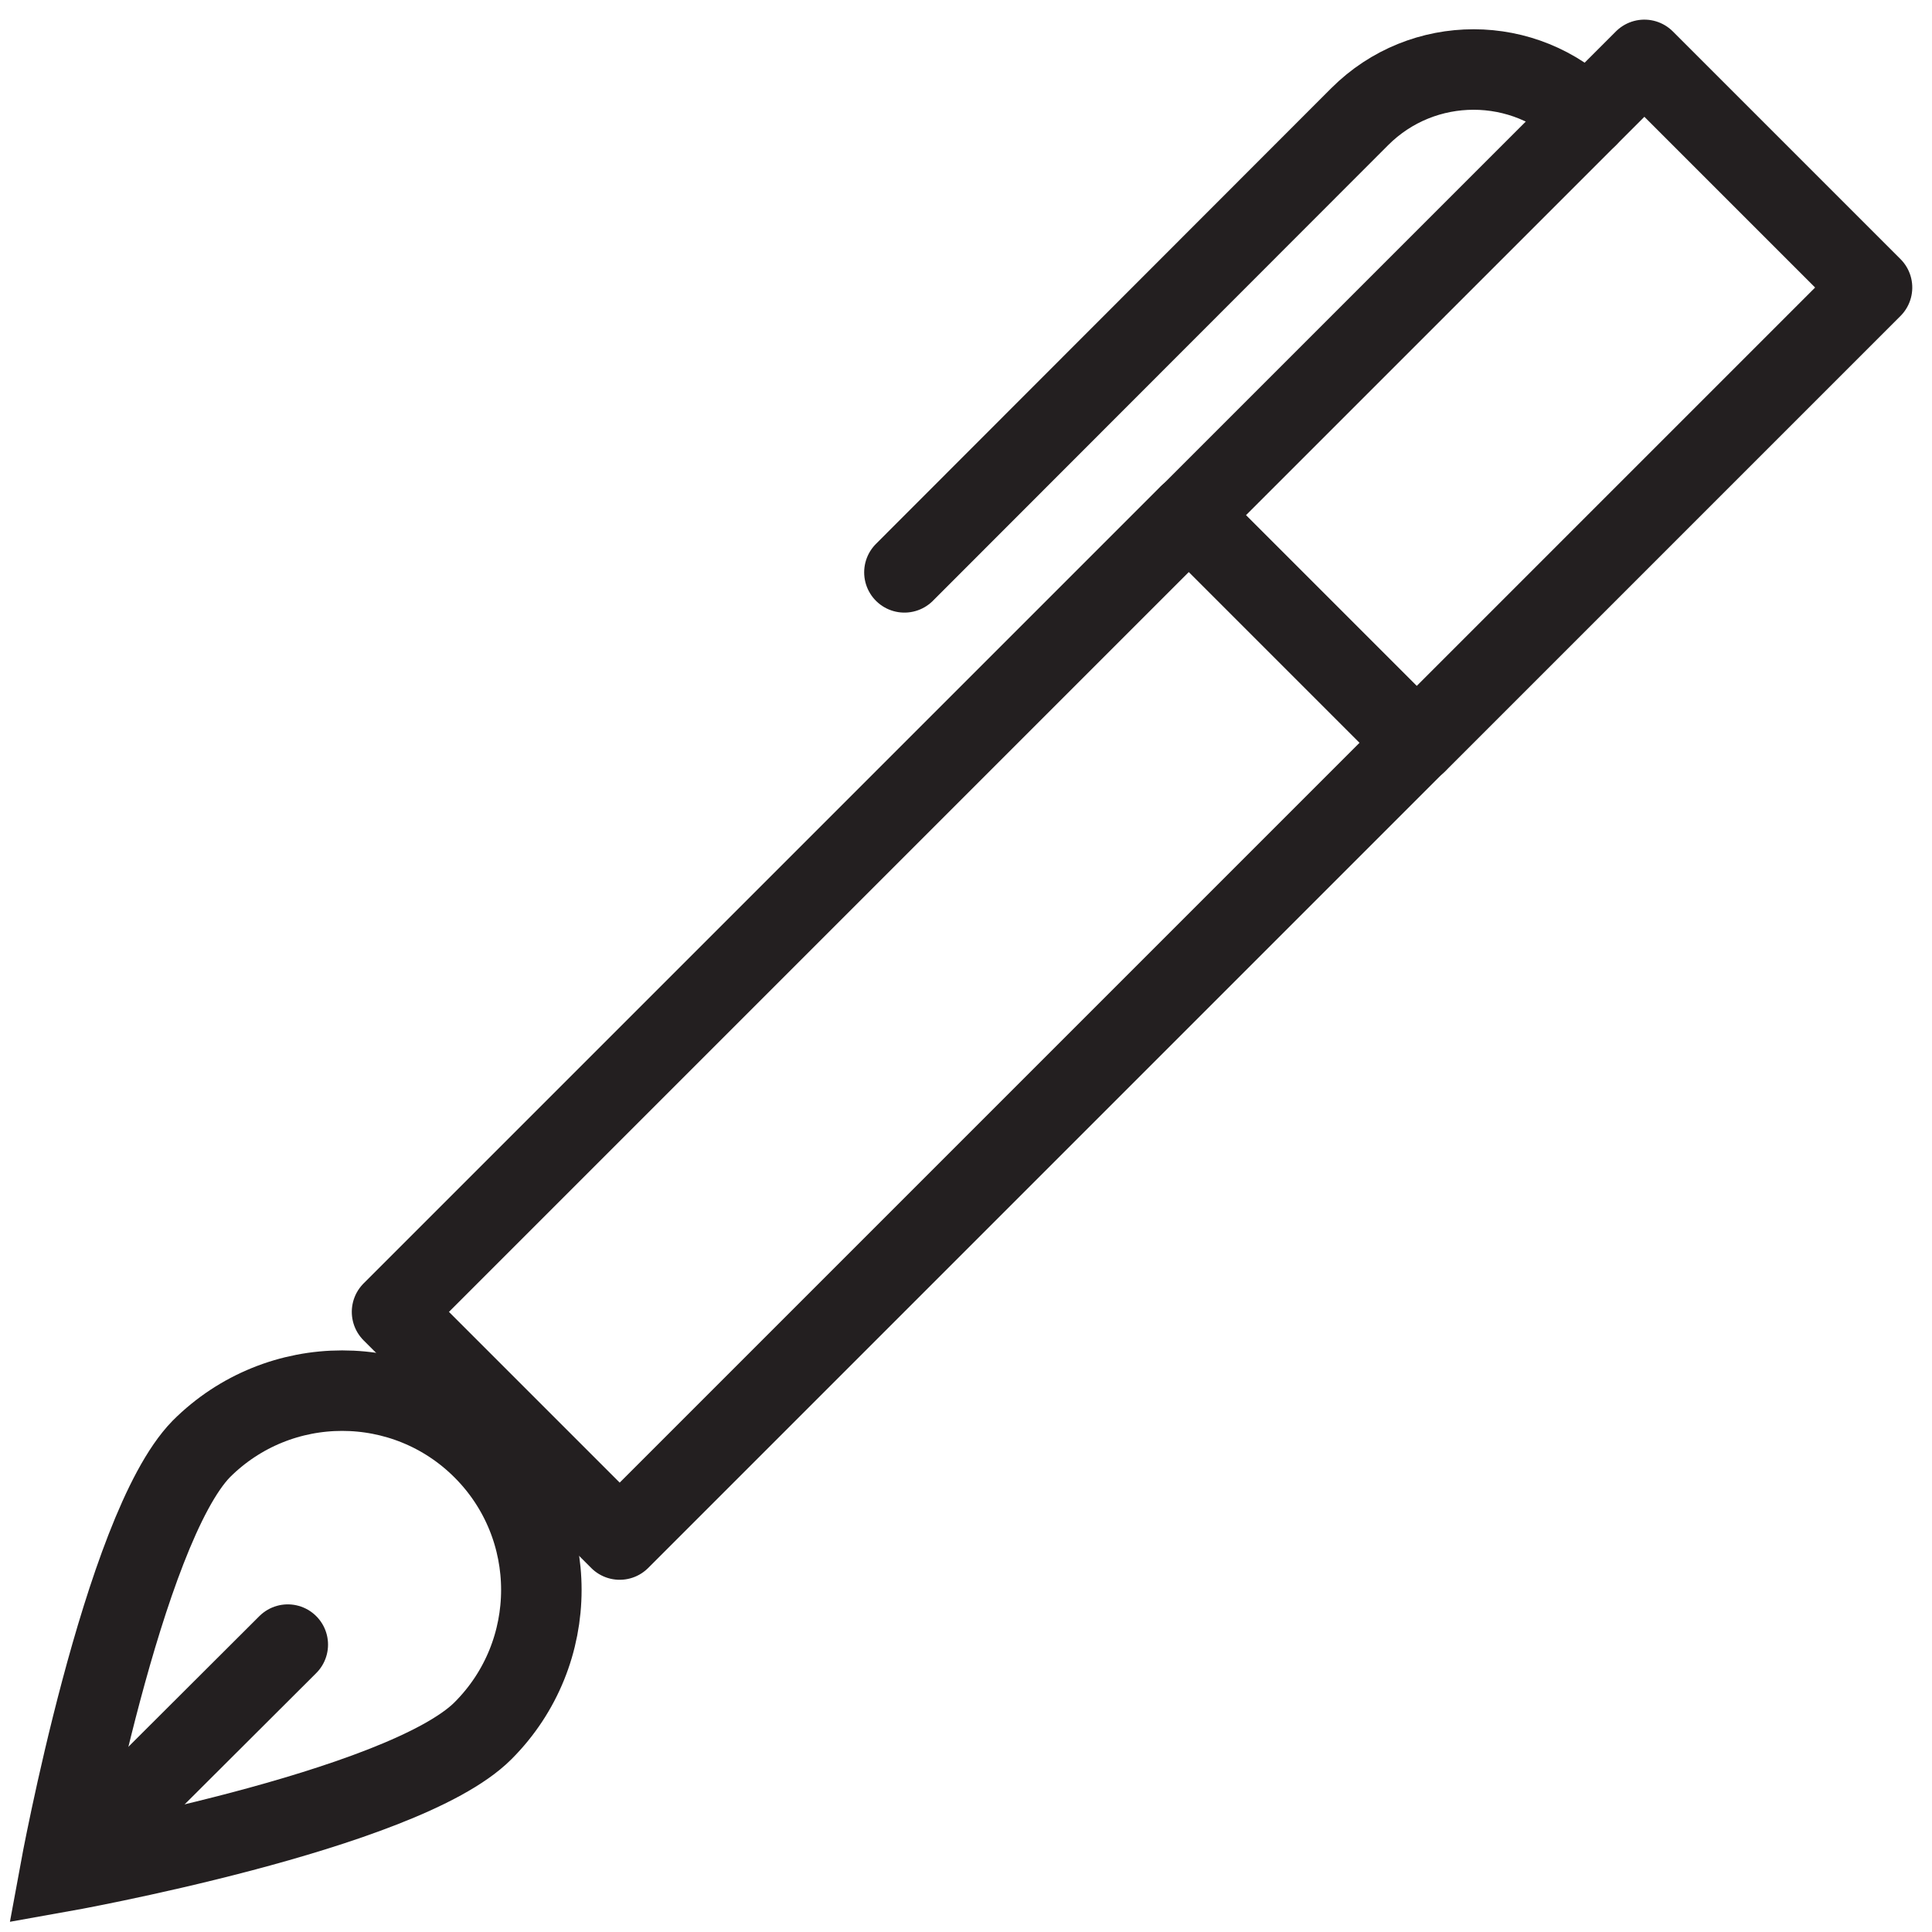 <svg version="1.1" viewBox="0 0 48 48" xmlns="http://www.w3.org/2000/svg" xmlns:xlink="http://www.w3.org/1999/xlink" overflow="hidden"><defs></defs><g id="icons"><path d=" M 12 43 C 10 45 1.49 46.51 1.49 46.51 C 1.49 46.51 3.05 38 5 36 C 6.933 34.067 10.067 34.067 12 36 C 13.933 37.933 13.933 41.067 12 43 Z" stroke="#231F20" stroke-width="2" stroke-linecap="round" stroke-miterlimit="10" fill="none"/><line x1="7.15" y1="40.86" x2="2.9" y2="45.1" stroke="#231F20" stroke-width="2" stroke-linecap="round" stroke-miterlimit="10" fill="none"/><rect x="8.47" y="21.53" width="28" height="8" stroke="#231F20" stroke-width="2" stroke-linecap="round" stroke-linejoin="round" fill="none" transform="matrix(0.707,-0.707,0.707,0.707,-11.47,23.36)"/><path d=" M 39.44 2.9 C 37.879 1.337 35.346 1.336 33.783 2.897 C 33.782 2.898 33.781 2.899 33.78 2.9 L 22.47 14.22" stroke="#231F20" stroke-width="2" stroke-linecap="round" stroke-miterlimit="10" fill="none"/><rect x="30.03" y="5.97" width="16" height="8" stroke="#231F20" stroke-width="2" stroke-linecap="round" stroke-linejoin="round" fill="none" transform="matrix(0.707,-0.707,0.707,0.707,4.09,29.81)"/></g></svg>